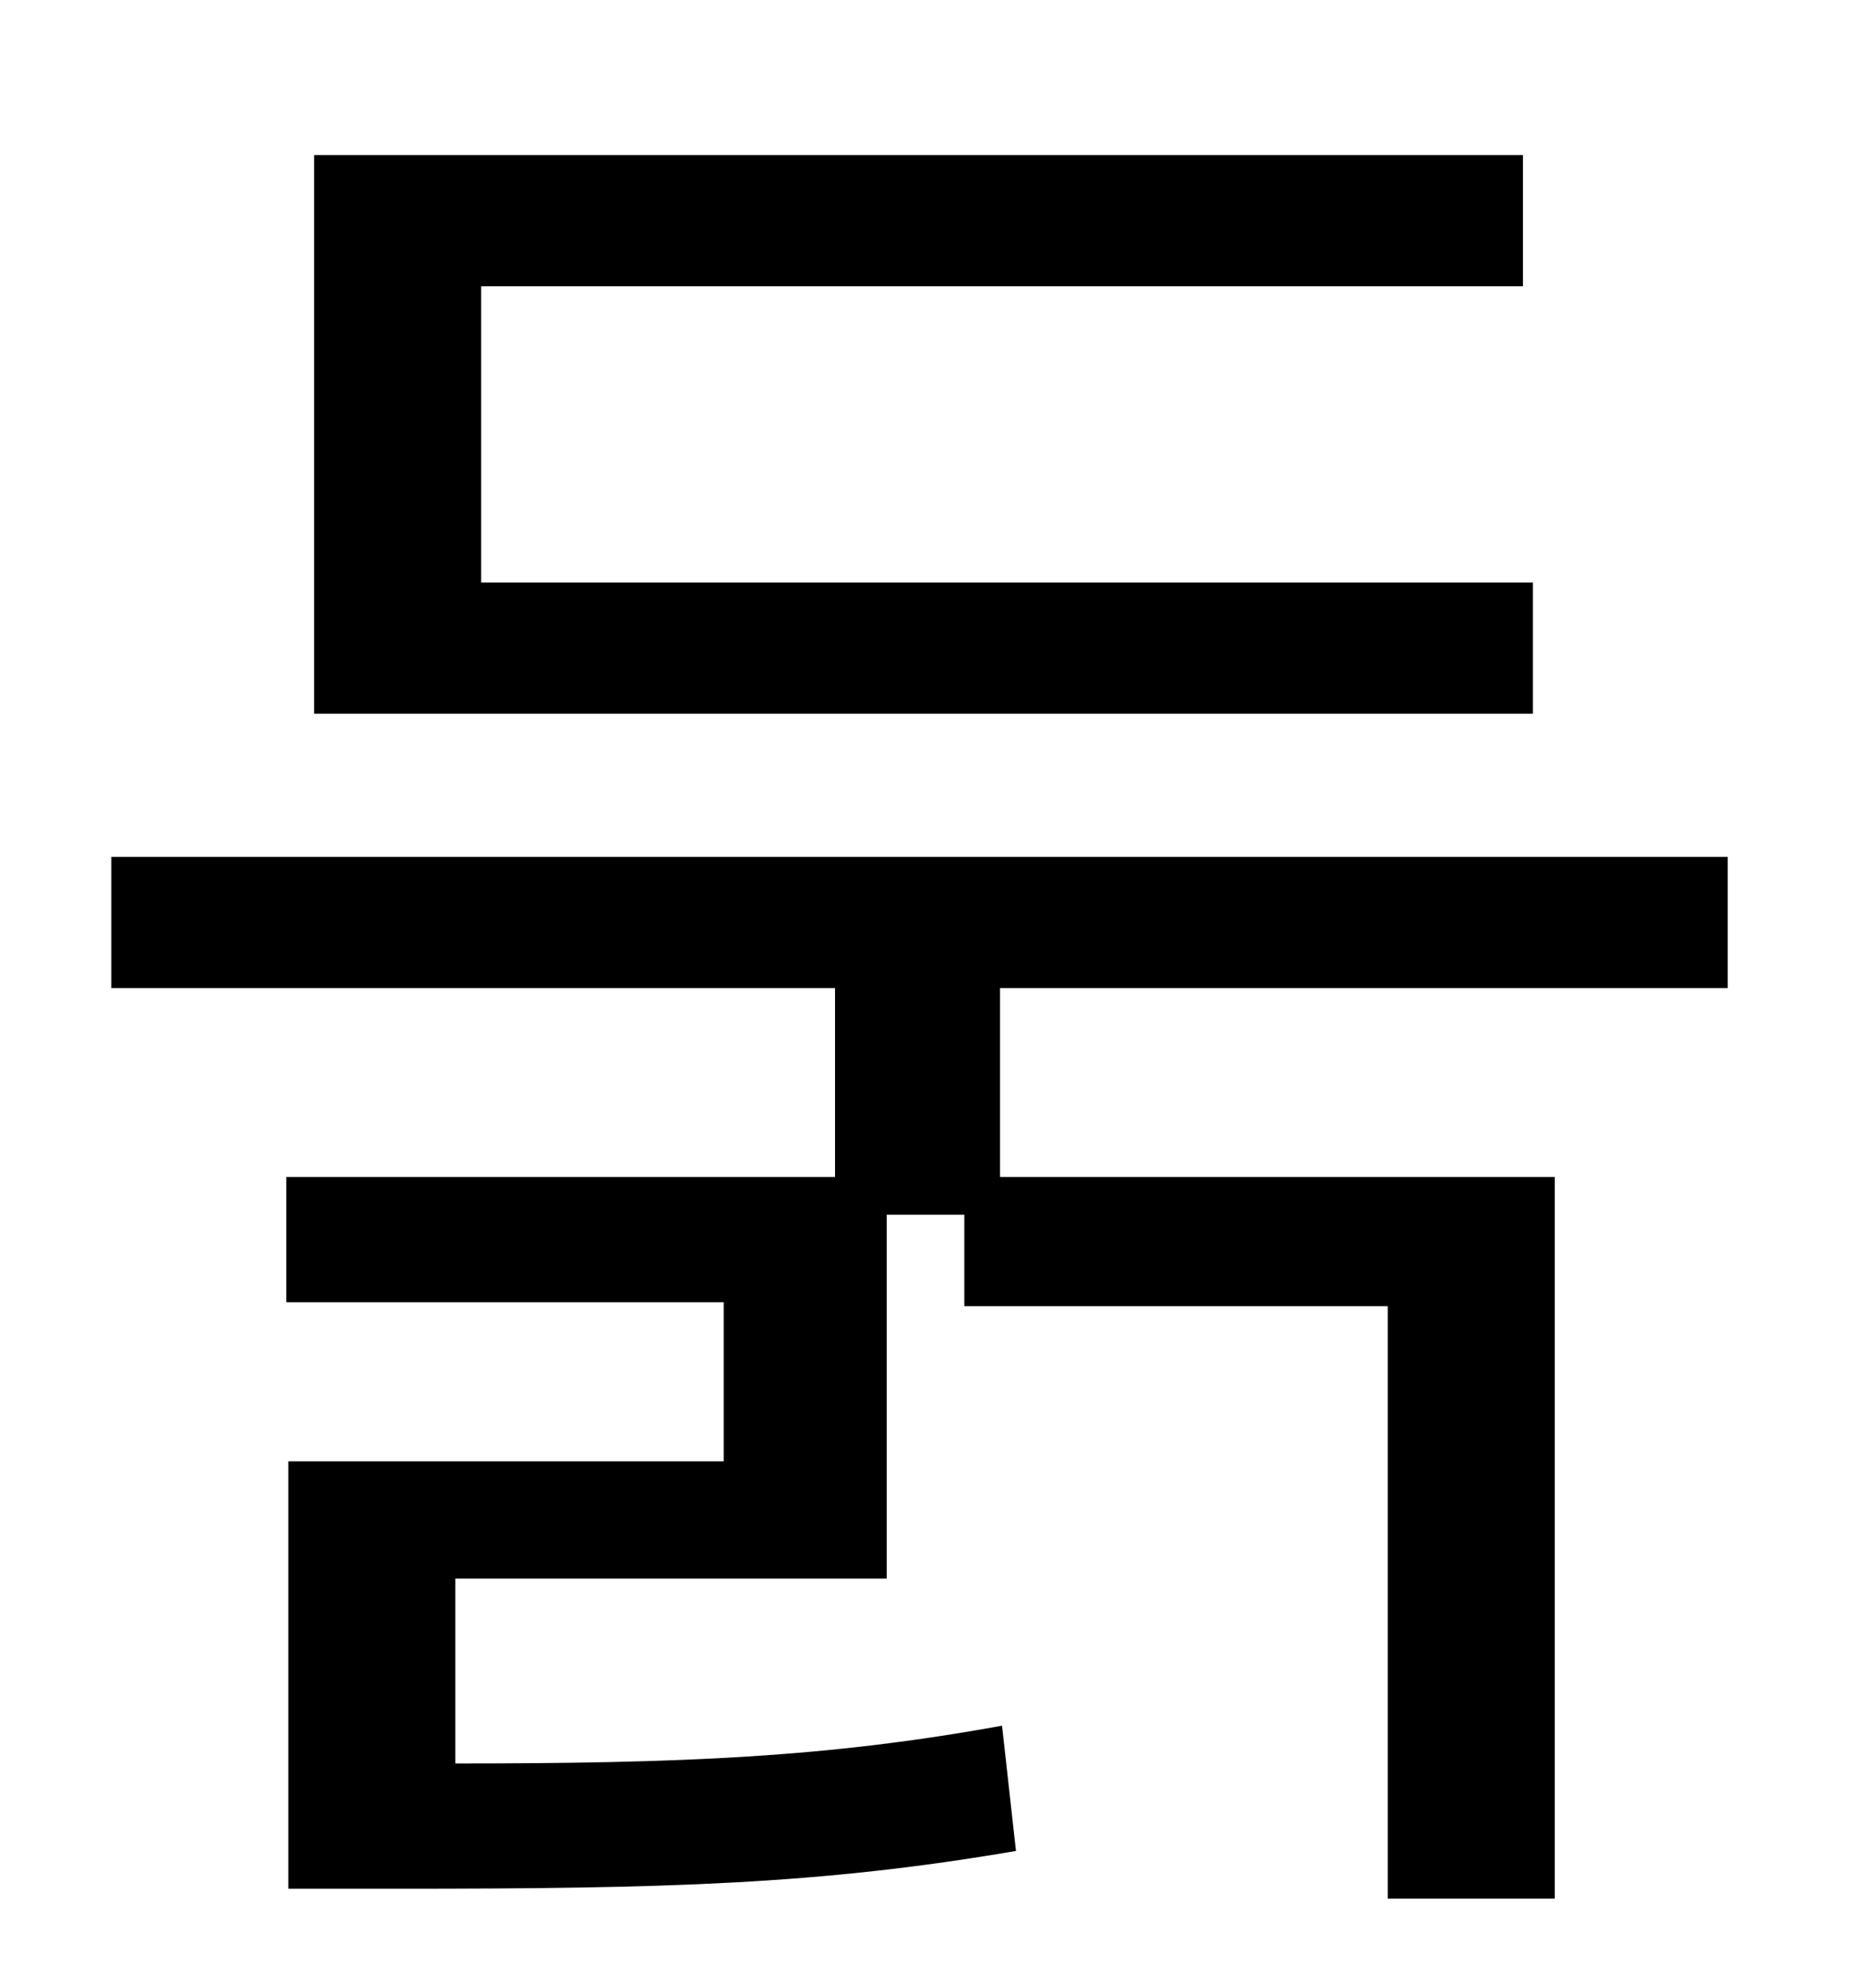 <?xml version="1.0" standalone="no"?>
<!DOCTYPE svg PUBLIC "-//W3C//DTD SVG 1.1//EN" "http://www.w3.org/Graphics/SVG/1.1/DTD/svg11.dtd" >
<svg xmlns="http://www.w3.org/2000/svg" xmlns:xlink="http://www.w3.org/1999/xlink" version="1.1" viewBox="-10 0 930 1000">
   <path fill="currentColor"
d="M761 293v66h-613v-281h608v66h-524v149h529zM859 497h-366v95h279v363h-84v-298h-213v-46h-39v183h-217v93c114 0 187 -3 275 -19l7 63c-99 17 -177 19 -311 19h-55v-215h219v-80h-220v-63h276v-95h-364v-66h813v66z" />
</svg>
